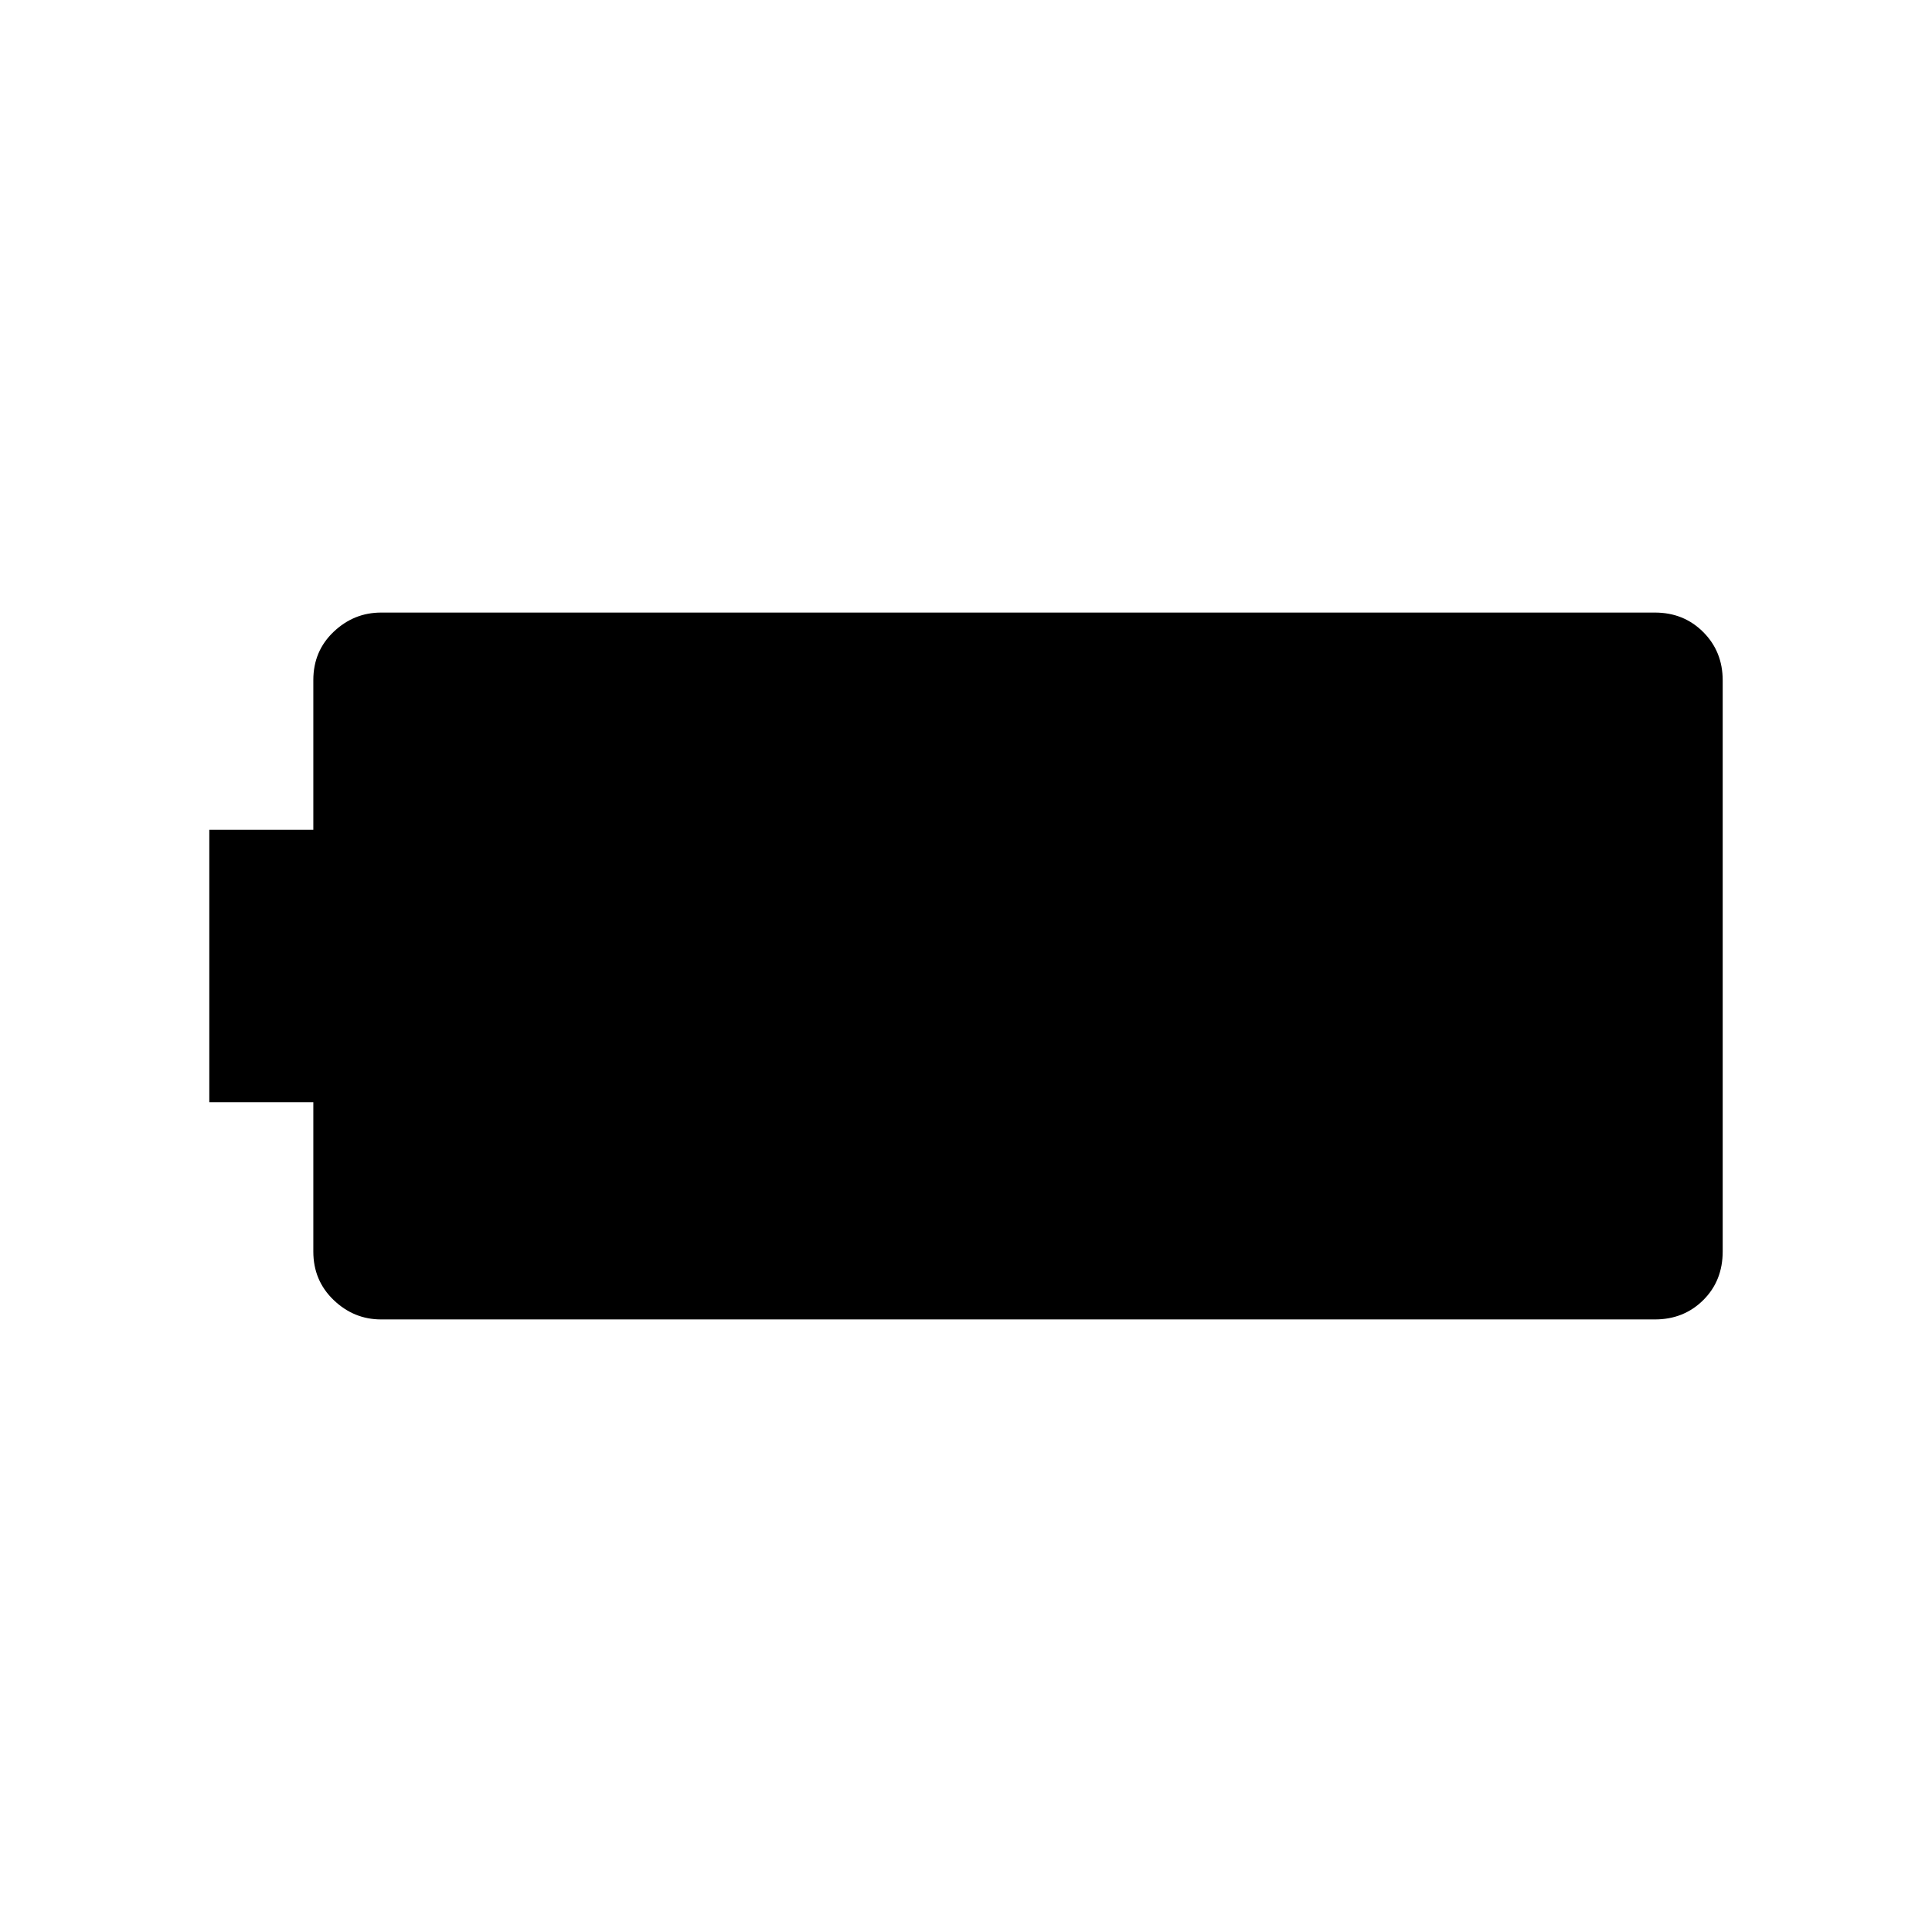<svg xmlns="http://www.w3.org/2000/svg" height="48" viewBox="0 -960 960 960" width="48"><path d="M189.38-304.38q-13.56 0-23.63-9.68-10.06-9.68-10.06-24.02v-74.23H104v-135.38h51.69v-74.39q0-14.37 10.06-23.95 10.07-9.59 23.63-9.59h632.93q14.34 0 24.01 9.68 9.68 9.68 9.68 24.02v283.72q0 14.65-9.68 24.23-9.67 9.59-24.01 9.59H189.38Z"/></svg>